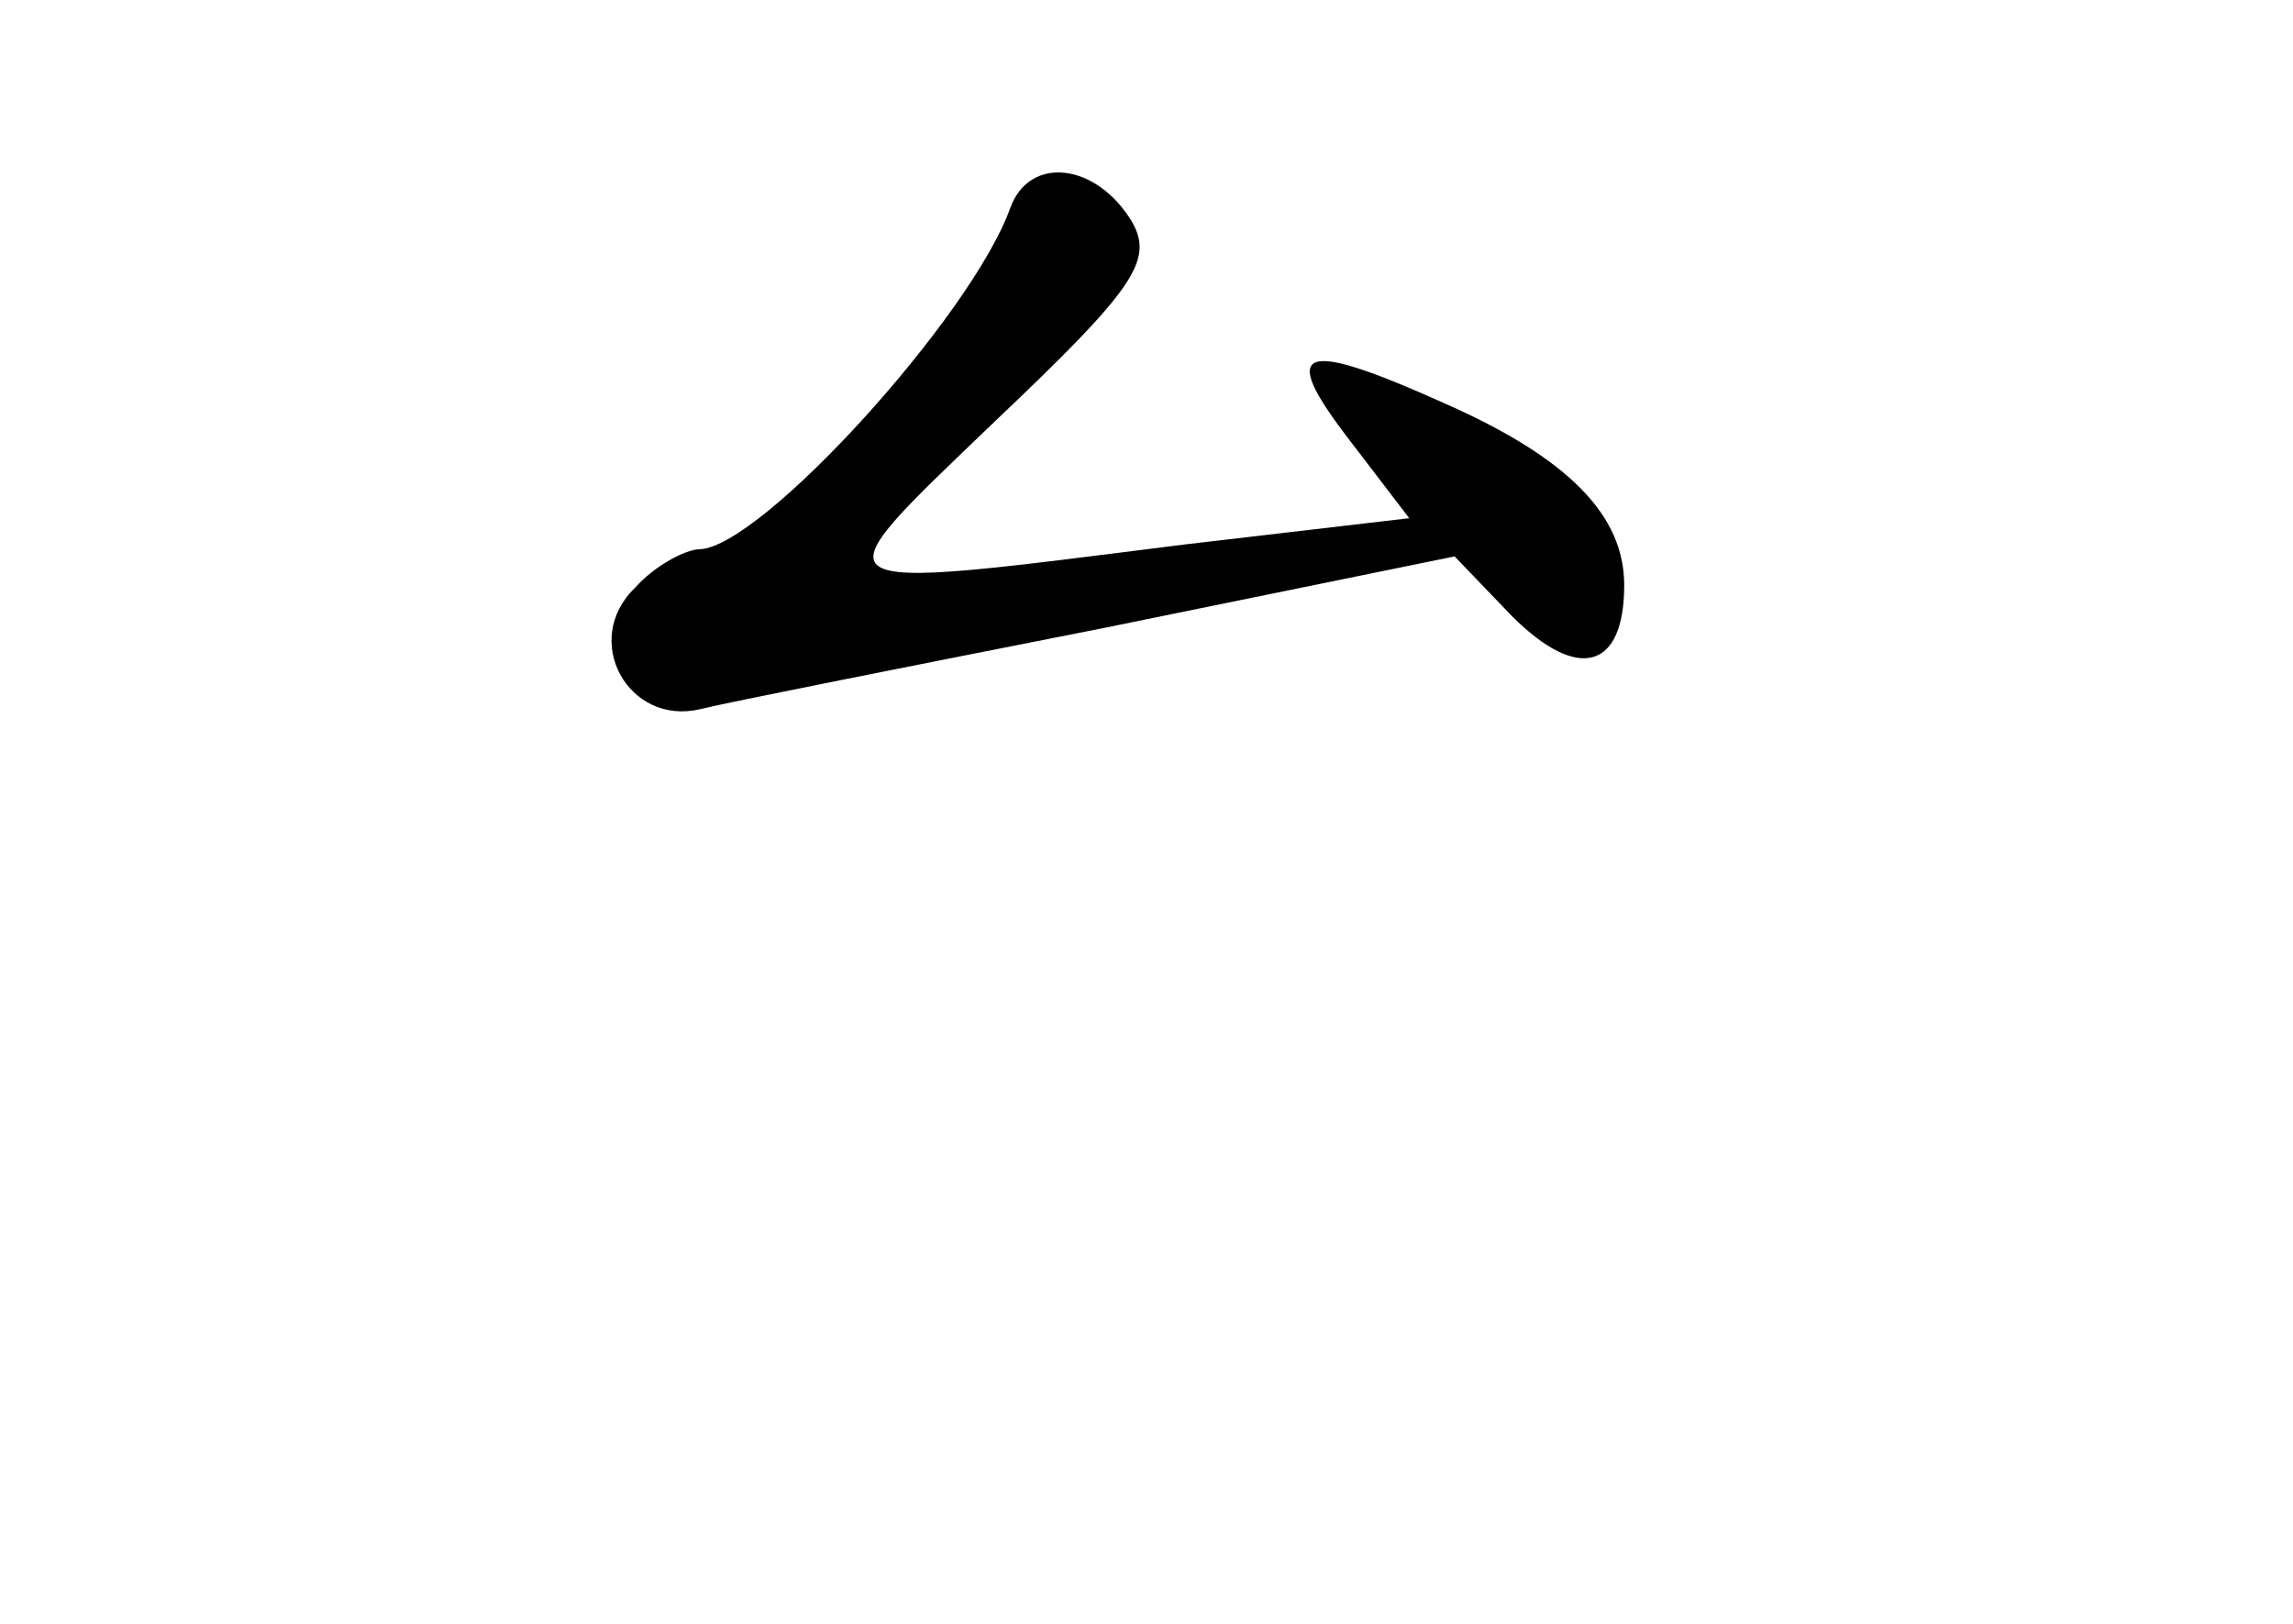 <?xml version="1.0" standalone="no"?>
<!DOCTYPE svg PUBLIC "-//W3C//DTD SVG 20010904//EN"
 "http://www.w3.org/TR/2001/REC-SVG-20010904/DTD/svg10.dtd">
<svg version="1.0" xmlns="http://www.w3.org/2000/svg"
 width="96pt" height="68pt" viewBox="0 0 96 68"
 preserveAspectRatio="xMidYMid meet">
<g transform="translate(0,68) scale(0.1,-0.1)"
fill="#000000" stroke="none">
<path d="M423 593 c-16 -45 -104 -142 -130 -143 -6 0 -19 -7 -27 -16 -23 -22
-3 -58 27 -51 12 3 88 18 169 34 l147 30 24 -25 c28 -28 47 -22 47 13 0 29
-23 53 -75 76 -60 27 -70 24 -41 -14 l26 -34 -94 -11 c-159 -20 -156 -22 -79
52 58 55 66 67 57 83 -15 25 -43 28 -51 6z"/>
</g>
</svg>
